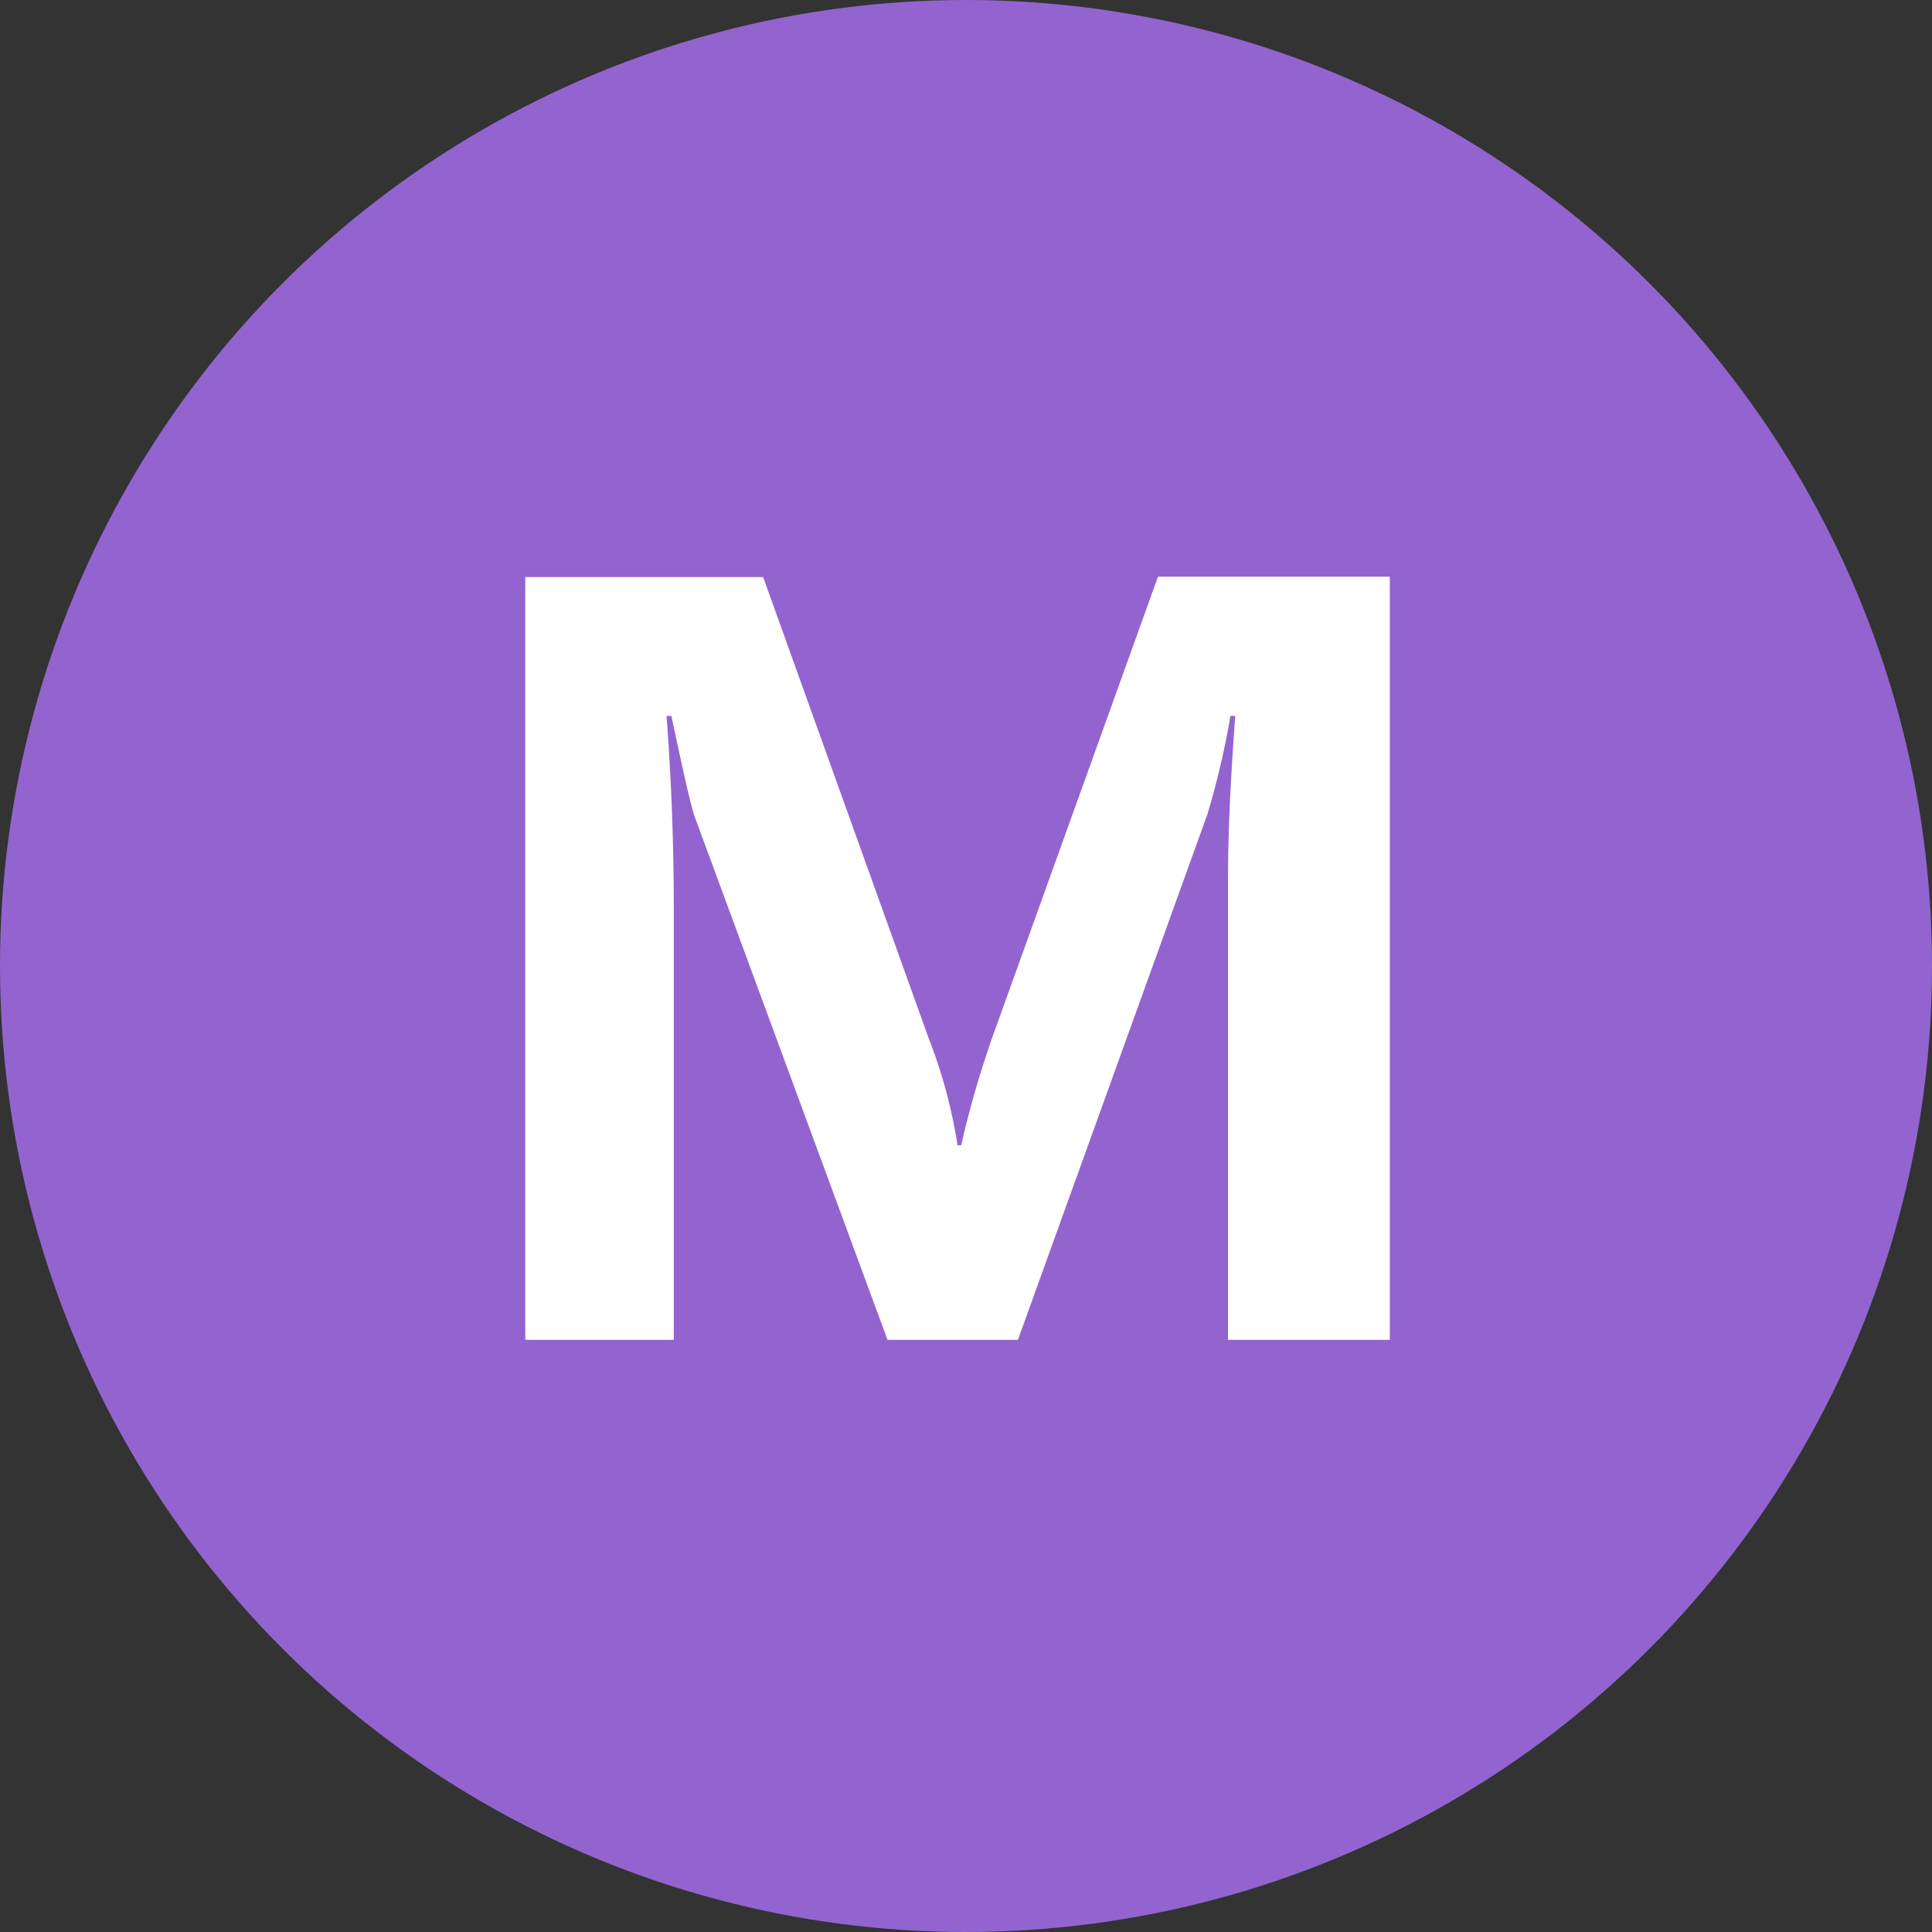 <svg id="icon_mep" xmlns="http://www.w3.org/2000/svg" width="16" height="16" viewBox="0 0 16 16">
  <rect x="0" y="0" width="16" height="16" fill="#333333" stroke="none"/>
<defs>
    <style>
      .cls-1 {
        fill: #9364cf;
      }

      .cls-2 {
        fill: #fff;
        fill-rule: evenodd;
      }
    </style>
  </defs>
  <circle id="椭圆_1" data-name="椭圆 1" class="cls-1" cx="8" cy="8" r="8"/>
  <path id="M" class="cls-2" d="M2684.51,145.093v-6.317h-1.92l-1.37,3.809a8.223,8.223,0,0,0-.26.9h-0.03a4.217,4.217,0,0,0-.24-0.889l-1.37-3.817h-1.97v6.317h1.23v-3.572q0-.8-0.06-1.595h0.04c0.1,0.465.16,0.749,0.2,0.853l1.59,4.314h1.08l1.57-4.355a6.811,6.811,0,0,0,.19-0.812h0.04q-0.06.8-.06,1.334v3.833h1.34Z" transform="translate(-2673 -134)"/>
</svg>
